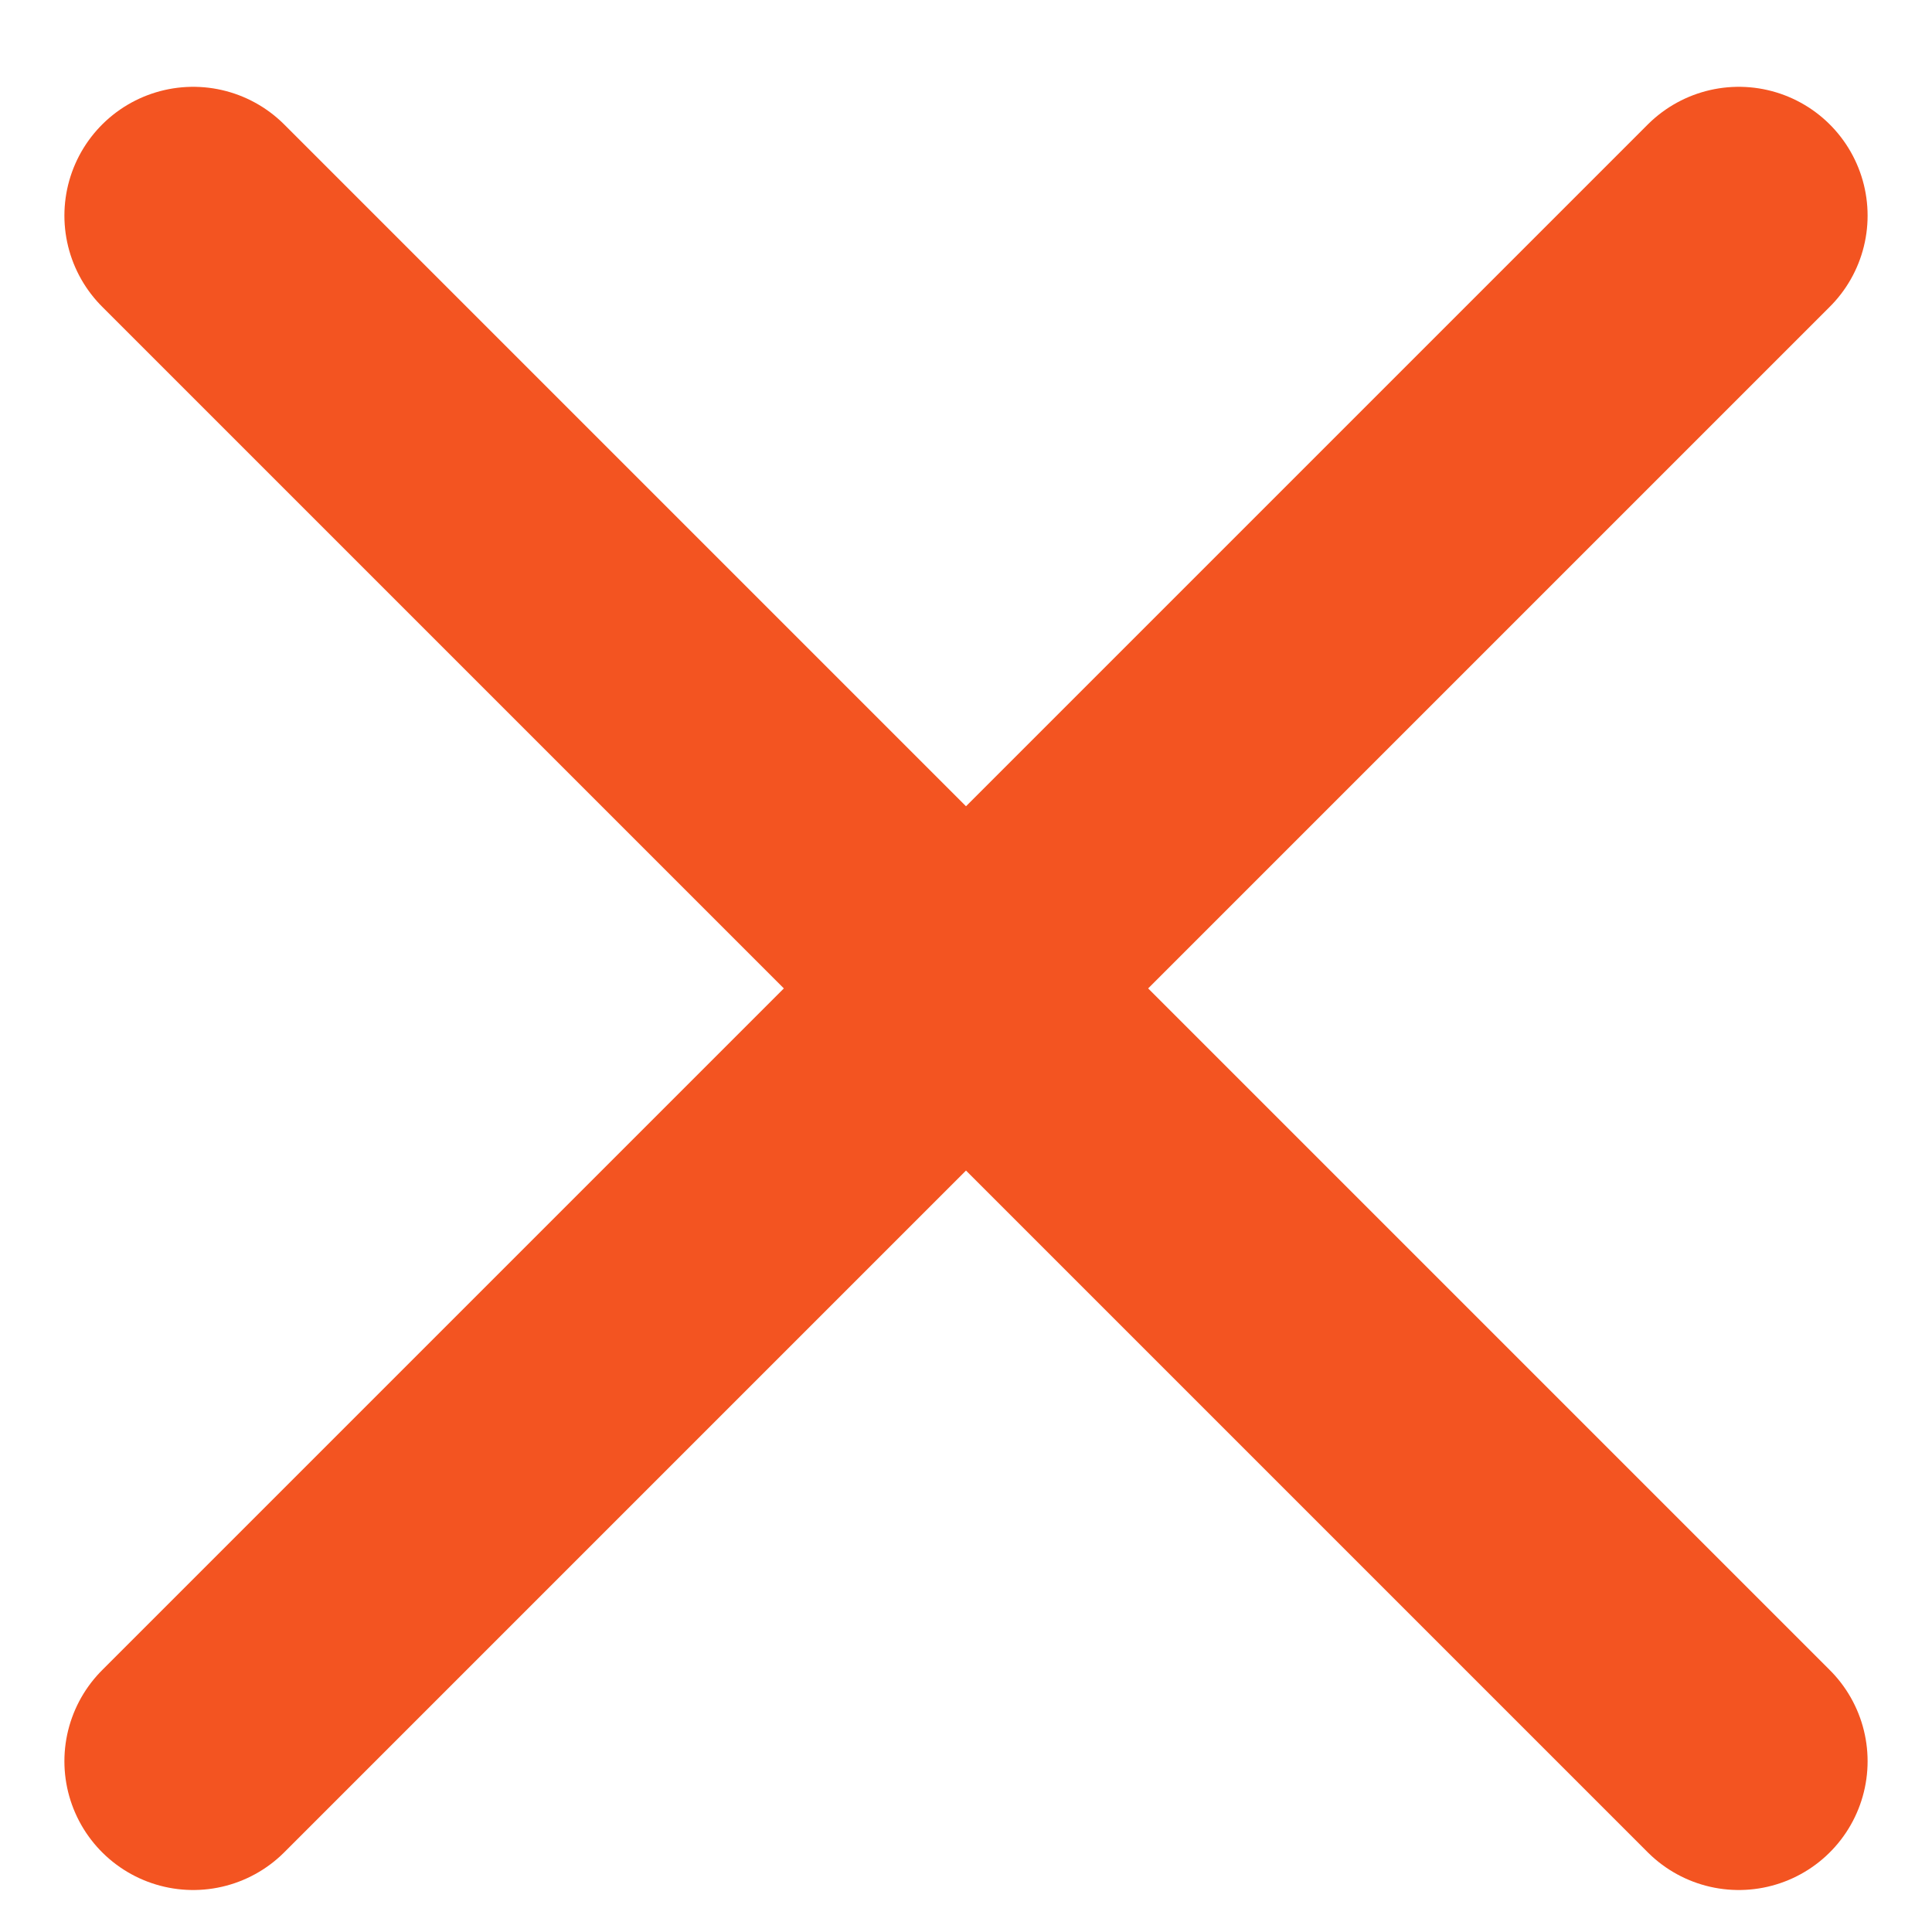 <svg width="15" height="15" viewBox="0 0 15 15" fill="none" xmlns="http://www.w3.org/2000/svg">
<path d="M1.5 13.674L13.5 1.674M1.5 1.674L13.5 13.674" stroke="#F35421" stroke-width="2" stroke-linecap="round" stroke-linejoin="round"/>
</svg>
